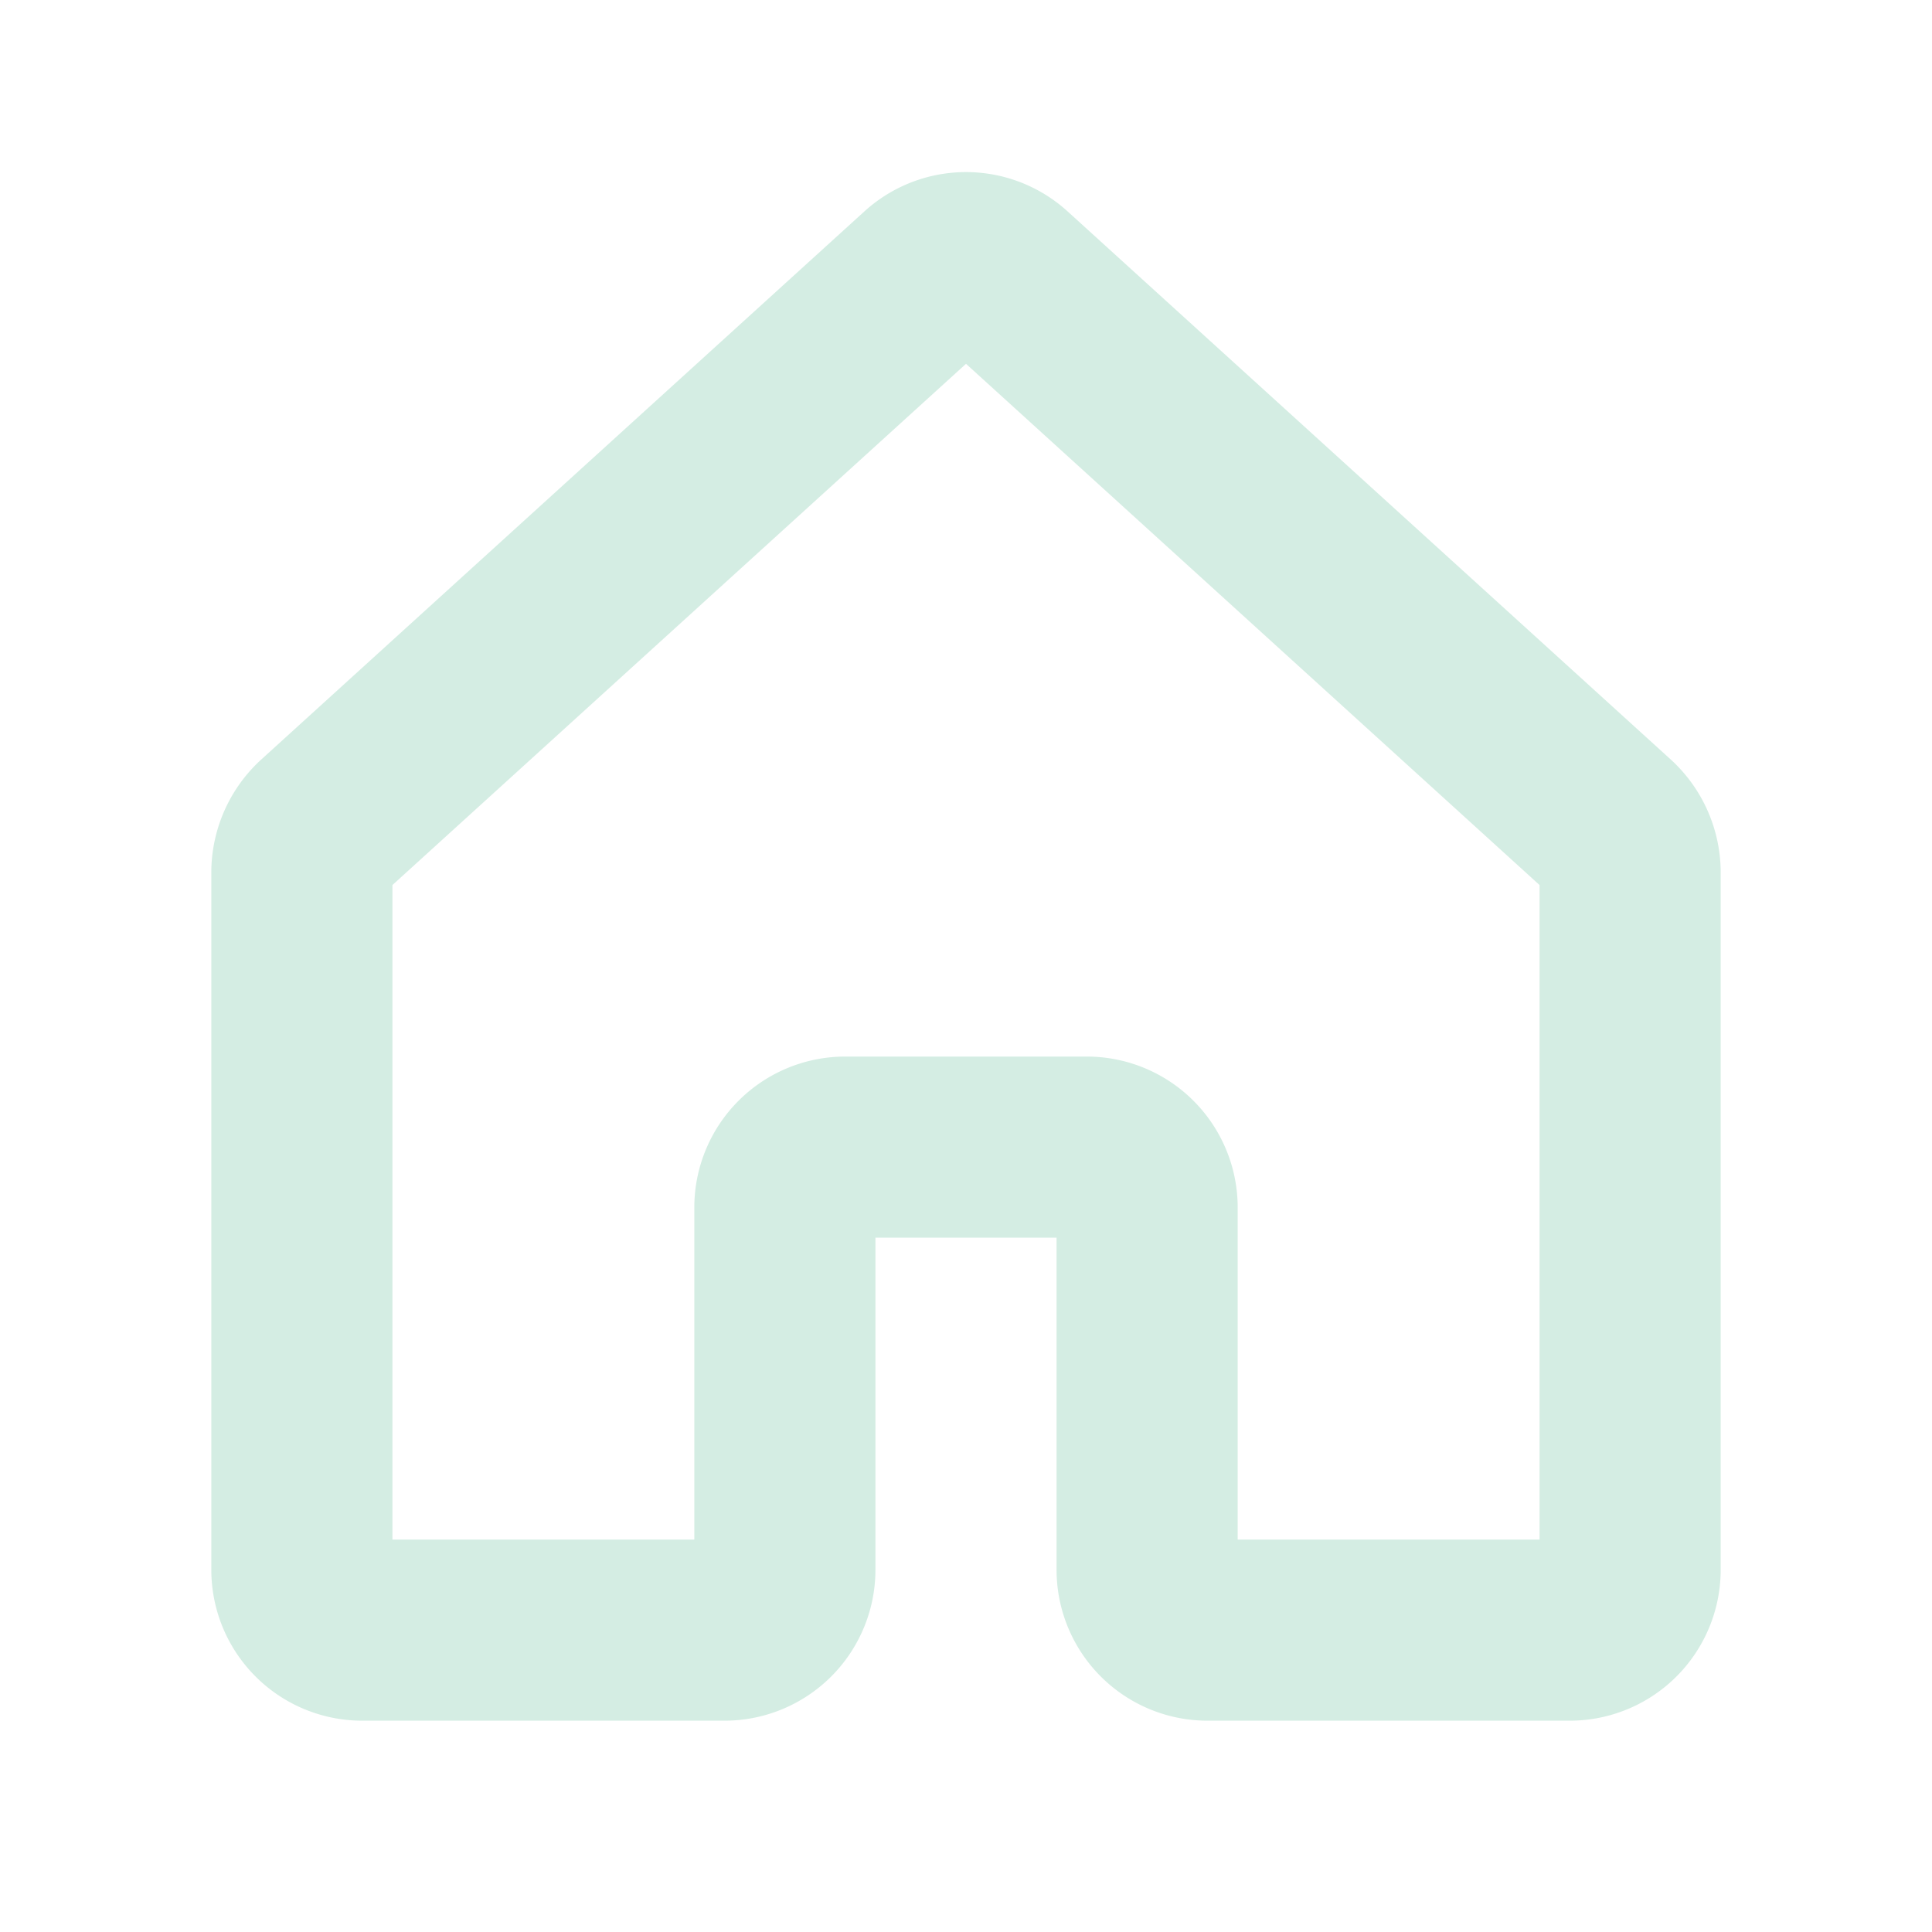 <svg xmlns="http://www.w3.org/2000/svg" width="192" height="192" fill="#d4ede3" viewBox="0 0 256 256"><rect width="256" height="256" fill="none"></rect><path d="M152,208V160a8,8,0,0,0-8-8H112a8,8,0,0,0-8,8v48a8,8,0,0,1-8,8H48a8,8,0,0,1-8-8V115.5a8.3,8.3,0,0,1,2.6-5.9l80-72.7a8,8,0,0,1,10.8,0l80,72.7a8.3,8.3,0,0,1,2.6,5.9V208a8,8,0,0,1-8,8H160A8,8,0,0,1,152,208Z" fill="none" stroke="#d4ede3" stroke-linecap="round" stroke-linejoin="round" stroke-width="24"></path></svg>